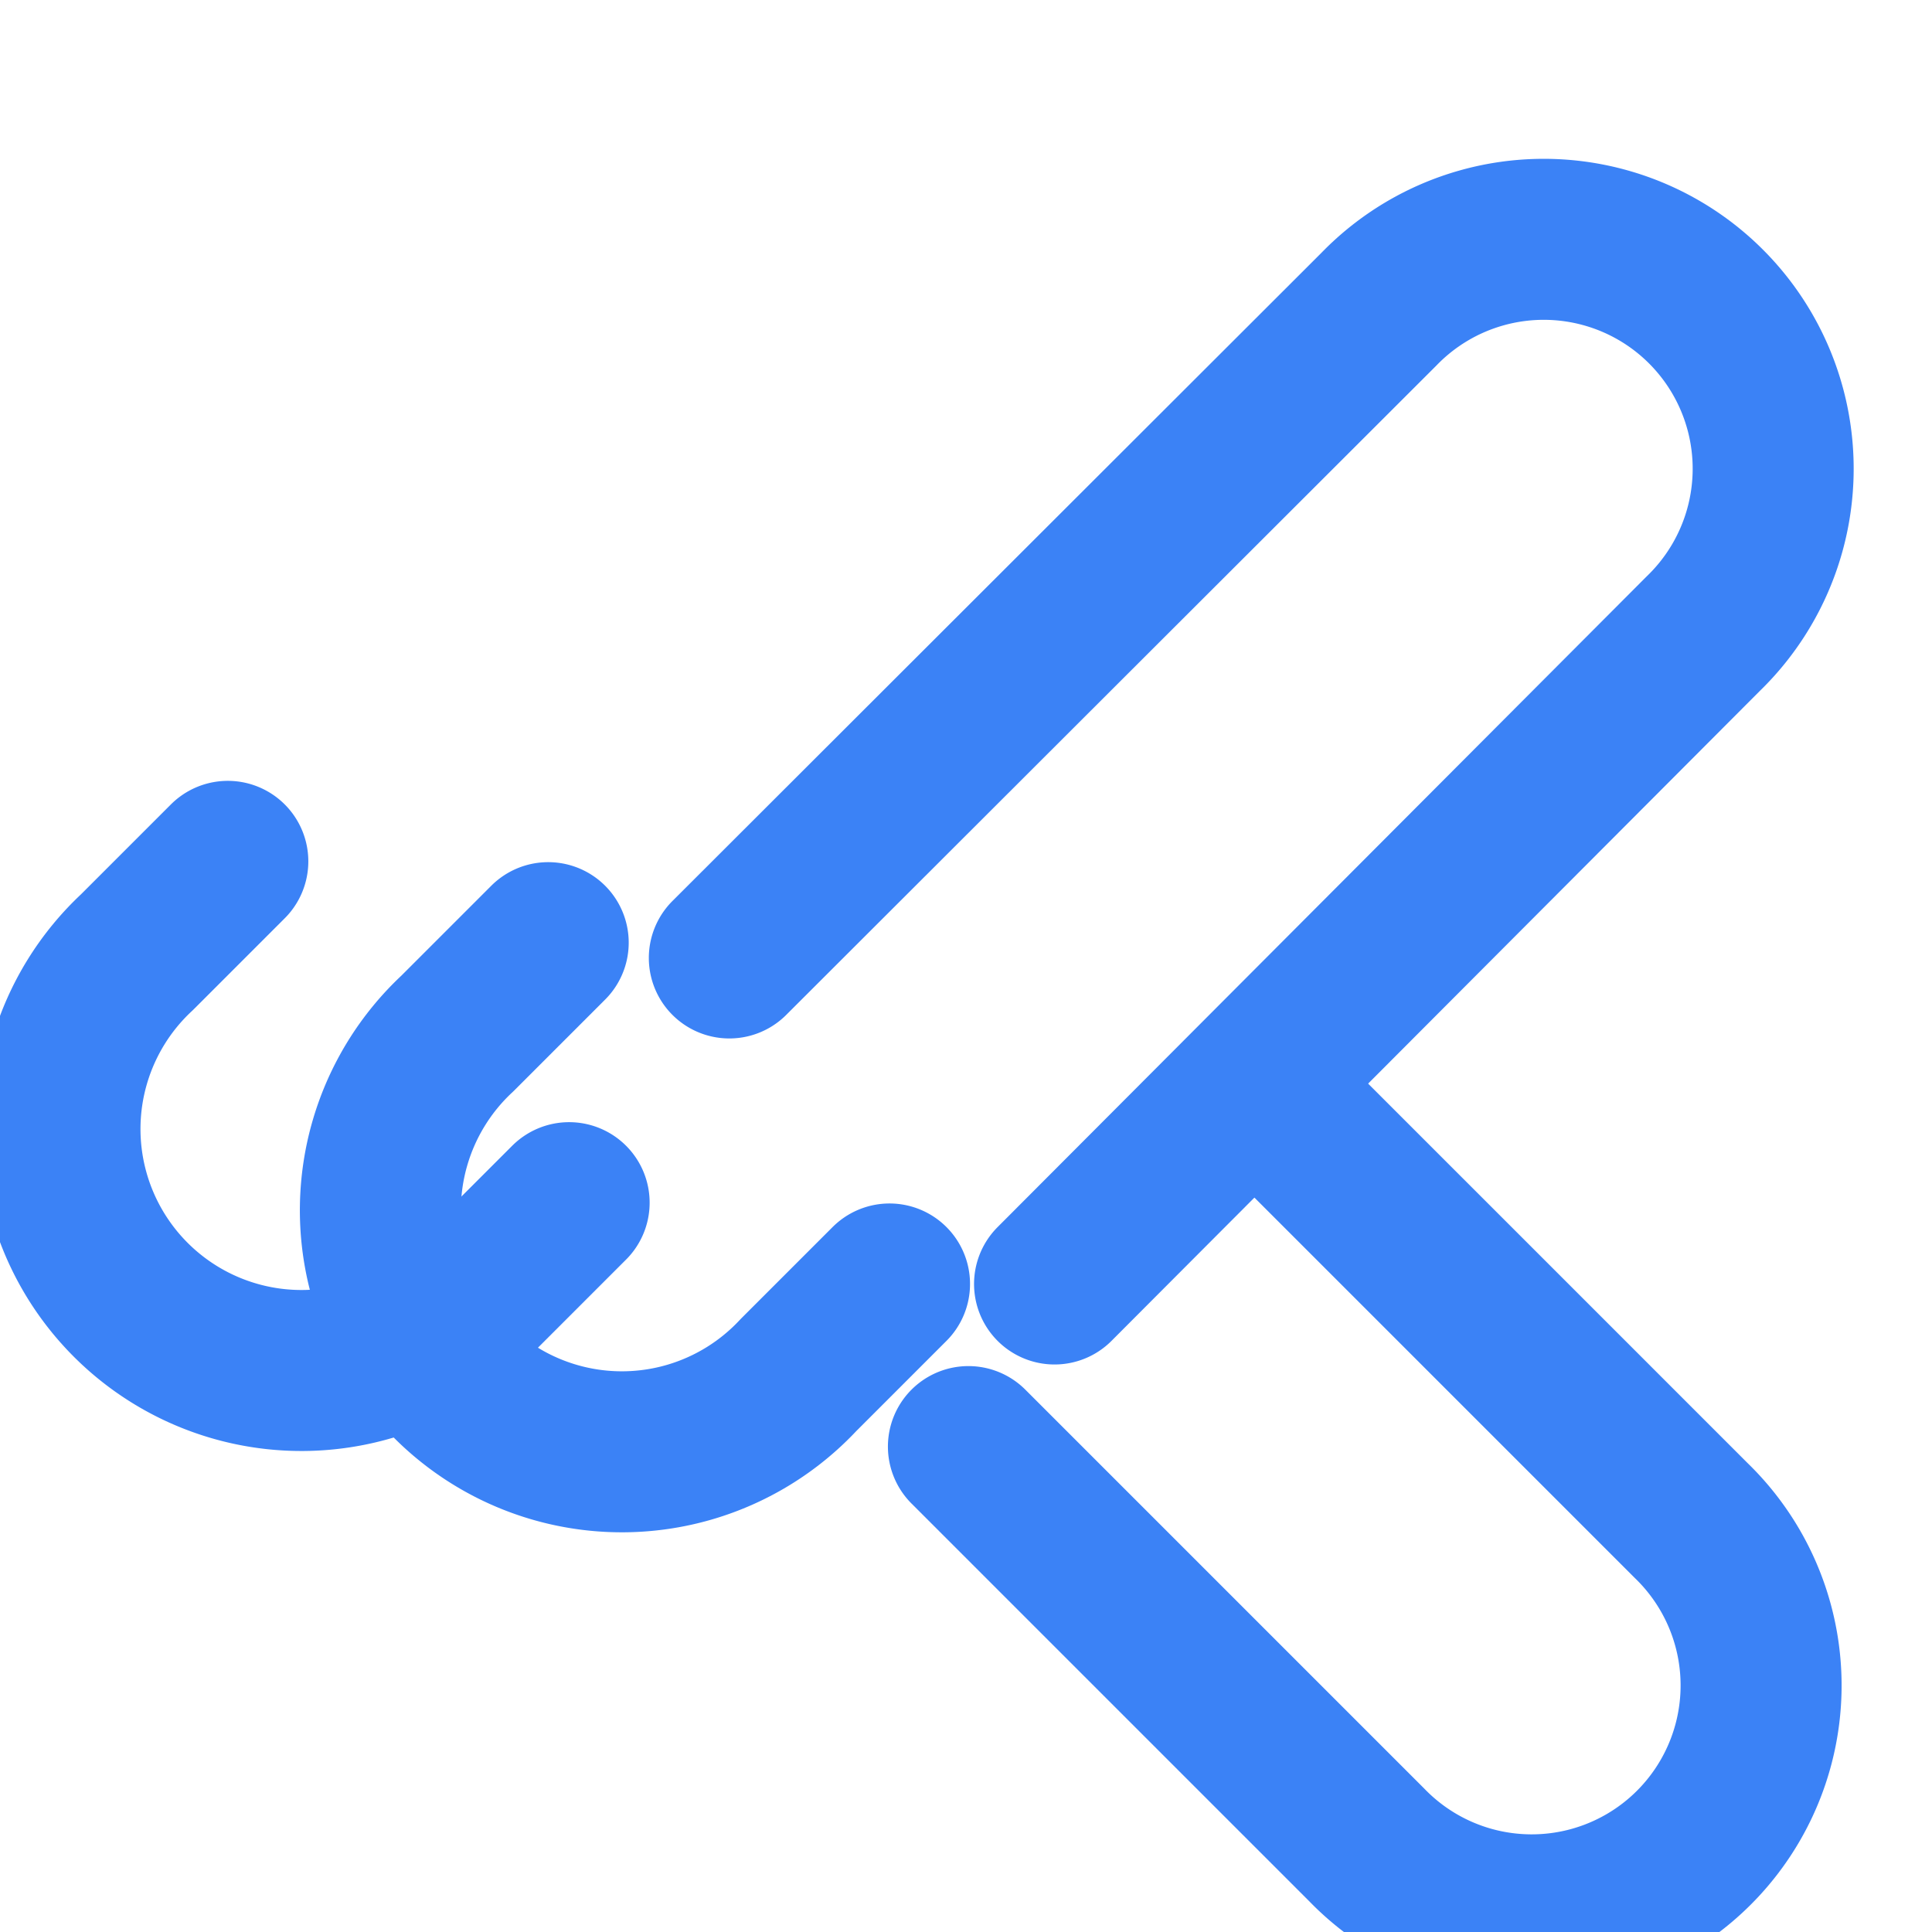 <svg xmlns="http://www.w3.org/2000/svg" width="24" height="24" viewBox="0 0 24 24" fill="none" stroke="#3B82F6" stroke-width="2" stroke-linecap="round" stroke-linejoin="round">
  <path d="m9.06 11.9 8.07-8.06a2.85 2.85 0 1 1 4.03 4.03l-8.06 8.08"/>
  <path d="m7.07 14.94-1.13 1.13a3 3 0 1 1-4.24-4.24l1.13-1.13"/>
  <path d="m16.06 13.94 4.95 4.95a2.85 2.85 0 1 1-4.03 4.03l-4.95-4.95"/>
  <path d="m11.05 15.95-1.13 1.13a3 3 0 1 1-4.24-4.24l1.13-1.13"/>
</svg>
